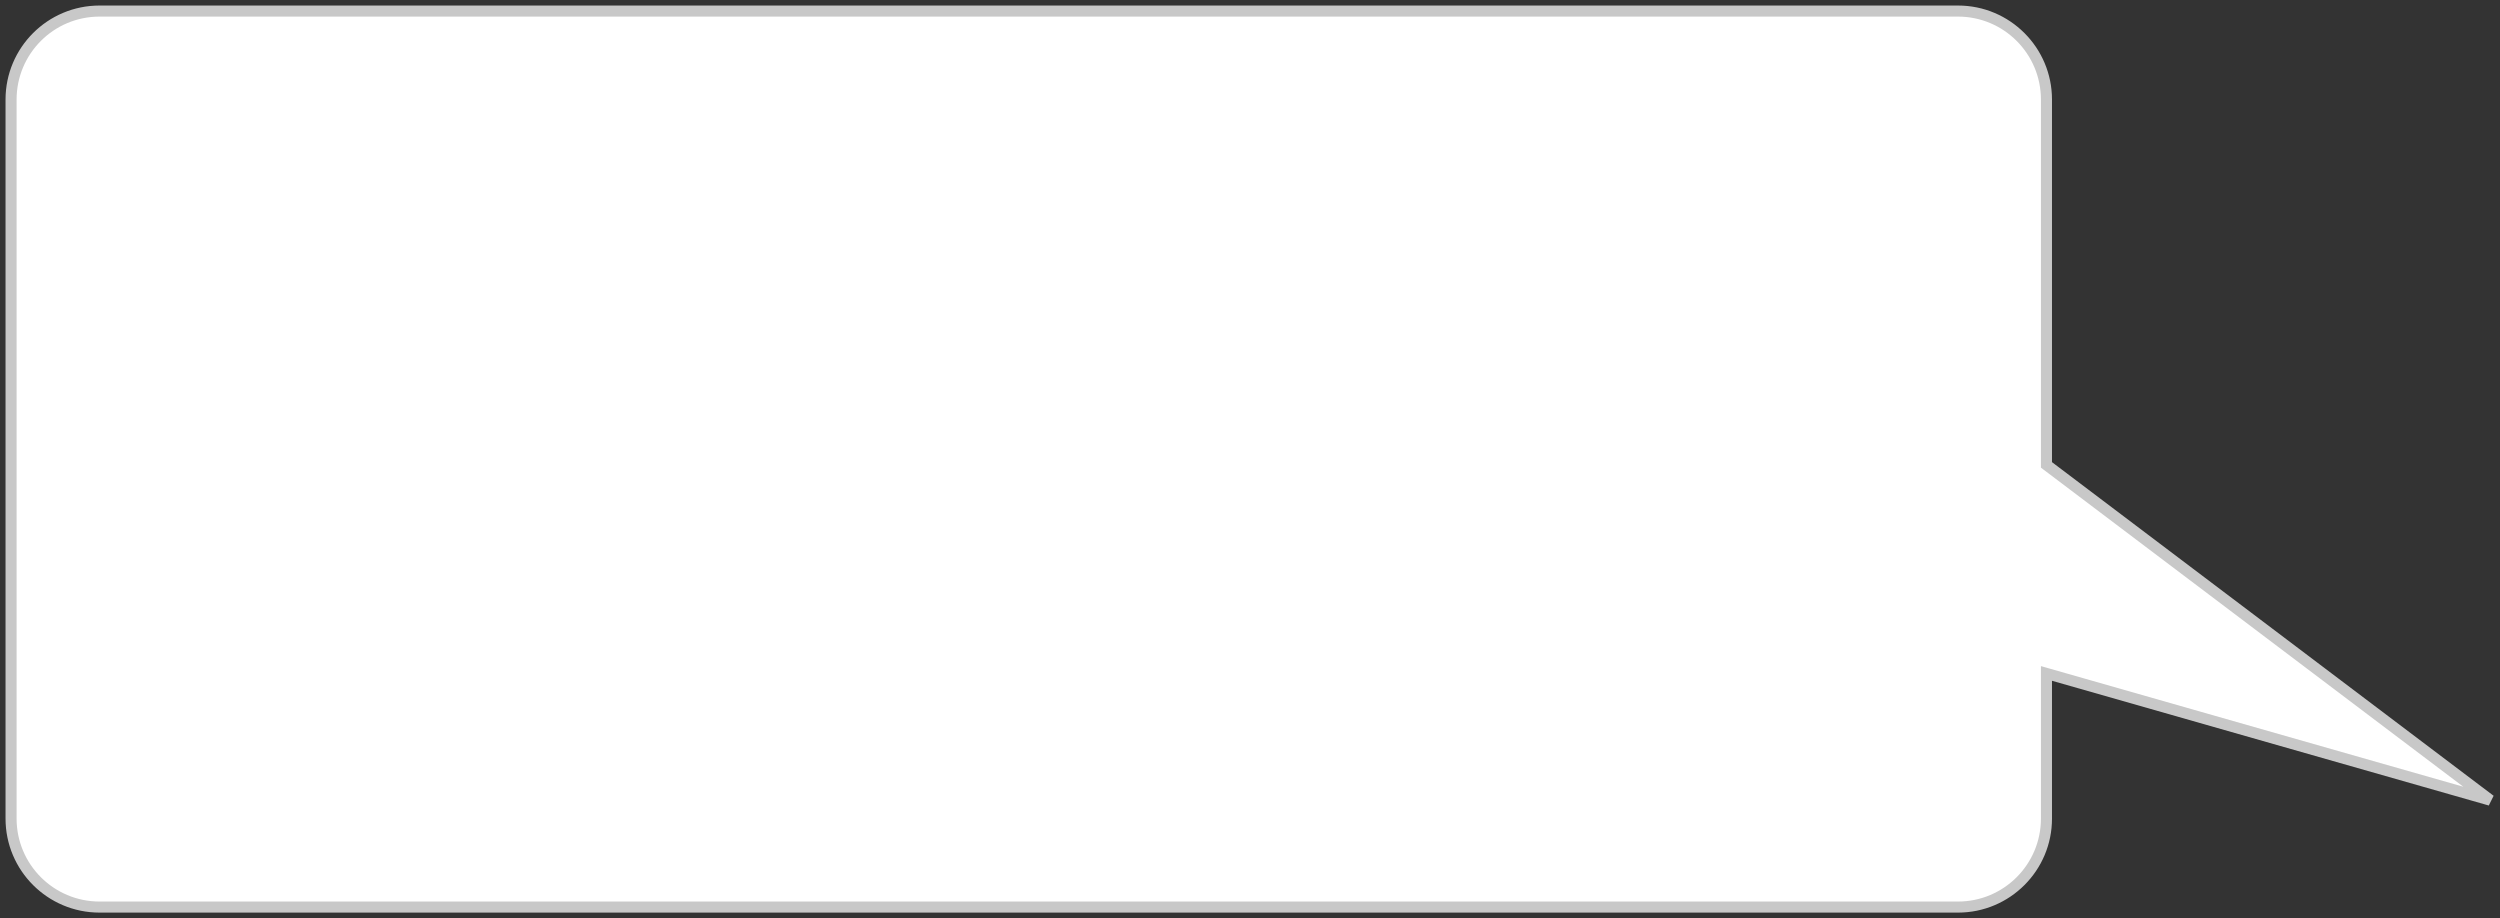 <svg width="226" height="83" viewBox="0 0 226 83" fill="none" xmlns="http://www.w3.org/2000/svg">
<rect x="0" y="0" width="226" height="83" fill="#333333" stroke="none"/>
<path fill-rule="evenodd" clip-rule="evenodd" d="M177 1C181.419 1 185 4.582 185 9V42.027L225.123 72.338L185 60.879V74C185 78.418 181.419 82 177 82H9C4.582 82 1 78.418 1 74V9C1 4.582 4.582 1 9 1H177Z" fill="white"/>
<path d="M185 42.027H184.5V42.276L184.699 42.426L185 42.027ZM225.123 72.338L224.986 72.818L225.424 71.939L225.123 72.338ZM185 60.879L185.138 60.398L184.5 60.216V60.879H185ZM185.5 9C185.5 4.306 181.695 0.5 177 0.5V1.5C181.142 1.5 184.5 4.858 184.5 9H185.5ZM185.5 42.027V9H184.5V42.027H185.5ZM184.699 42.426L224.822 72.737L225.424 71.939L185.302 41.628L184.699 42.426ZM225.26 71.857L185.138 60.398L184.863 61.36L224.986 72.818L225.26 71.857ZM185.5 74V60.879H184.5V74H185.5ZM177 82.5C181.695 82.5 185.5 78.694 185.5 74H184.5C184.5 78.142 181.142 81.5 177 81.5V82.5ZM9 82.5H177V81.5H9V82.5ZM0.5 74C0.5 78.694 4.306 82.5 9 82.5V81.5C4.858 81.5 1.5 78.142 1.5 74H0.5ZM0.5 9V74H1.5V9H0.5ZM9 0.5C4.306 0.5 0.5 4.306 0.5 9H1.5C1.5 4.858 4.858 1.5 9 1.5V0.5ZM177 0.5H9V1.5H177V0.5Z" fill="#C8C8C8"/>
</svg>
